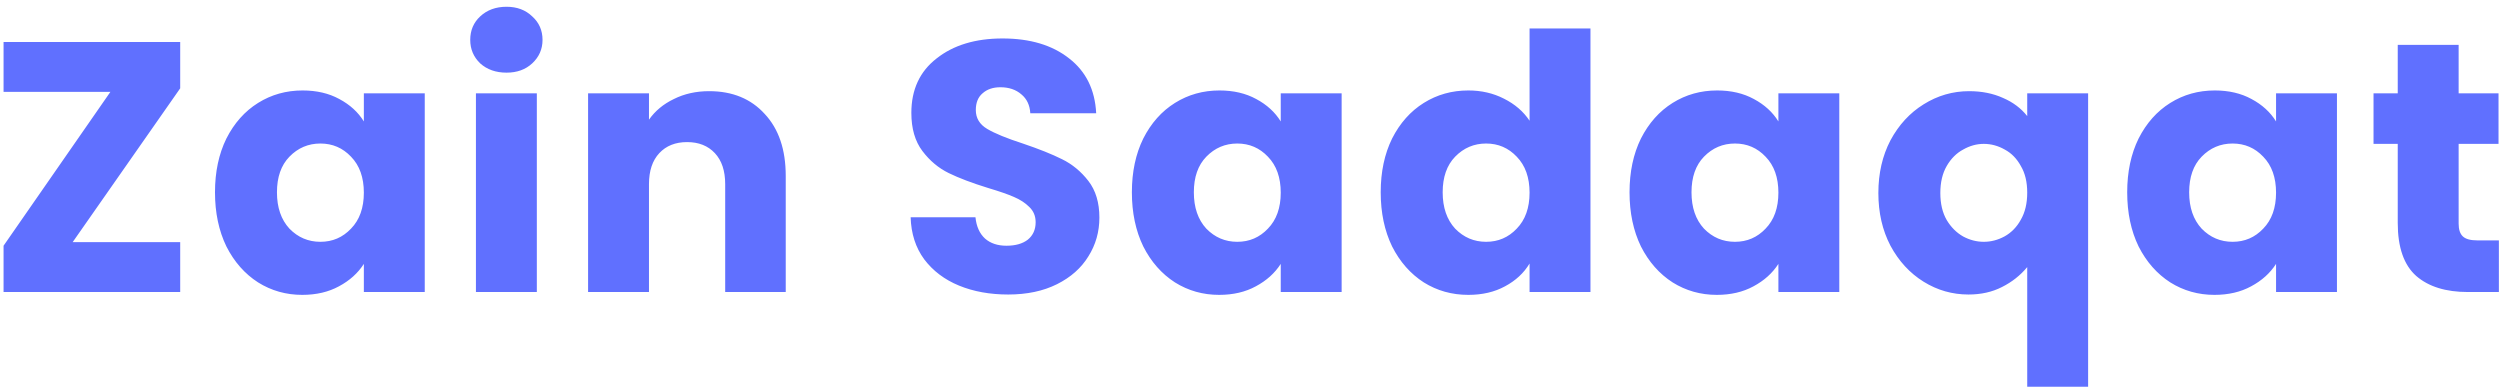 <svg width="351" height="55" viewBox="0 0 351 55" fill="none" xmlns="http://www.w3.org/2000/svg">
<path d="M10.2 34H25.3V41H0.5V34.5L15.5 12.9H0.5V5.9H25.3V12.4L10.2 34ZM30.185 27C30.185 24.133 30.718 21.617 31.785 19.45C32.885 17.283 34.368 15.617 36.235 14.45C38.102 13.283 40.185 12.7 42.485 12.7C44.452 12.7 46.169 13.1 47.635 13.9C49.135 14.7 50.285 15.75 51.085 17.05V13.1H59.635V41H51.085V37.05C50.252 38.35 49.085 39.4 47.585 40.2C46.118 41 44.402 41.4 42.435 41.4C40.169 41.4 38.102 40.817 36.235 39.65C34.368 38.45 32.885 36.767 31.785 34.6C30.718 32.4 30.185 29.867 30.185 27ZM51.085 27.05C51.085 24.917 50.485 23.233 49.285 22C48.118 20.767 46.685 20.15 44.985 20.15C43.285 20.15 41.835 20.767 40.635 22C39.468 23.2 38.885 24.867 38.885 27C38.885 29.133 39.468 30.833 40.635 32.1C41.835 33.333 43.285 33.95 44.985 33.95C46.685 33.95 48.118 33.333 49.285 32.1C50.485 30.867 51.085 29.183 51.085 27.05ZM71.121 10.2C69.621 10.2 68.387 9.767 67.421 8.9C66.487 8 66.021 6.9 66.021 5.6C66.021 4.267 66.487 3.167 67.421 2.3C68.387 1.4 69.621 0.95 71.121 0.95C72.587 0.95 73.787 1.4 74.721 2.3C75.687 3.167 76.171 4.267 76.171 5.6C76.171 6.9 75.687 8 74.721 8.9C73.787 9.767 72.587 10.2 71.121 10.2ZM75.371 13.1V41H66.821V13.1H75.371ZM99.567 12.8C102.833 12.8 105.433 13.867 107.367 16C109.333 18.1 110.317 21 110.317 24.7V41H101.817V25.85C101.817 23.983 101.333 22.533 100.367 21.5C99.4 20.467 98.1 19.95 96.467 19.95C94.834 19.95 93.534 20.467 92.567 21.5C91.6 22.533 91.117 23.983 91.117 25.85V41H82.567V13.1H91.117V16.8C91.984 15.567 93.15 14.6 94.617 13.9C96.084 13.167 97.734 12.8 99.567 12.8ZM141.554 41.35C138.987 41.35 136.687 40.933 134.654 40.1C132.621 39.267 130.987 38.033 129.754 36.4C128.554 34.767 127.921 32.8 127.854 30.5H136.954C137.087 31.8 137.537 32.8 138.304 33.5C139.071 34.167 140.071 34.5 141.304 34.5C142.571 34.5 143.571 34.217 144.304 33.65C145.037 33.05 145.404 32.233 145.404 31.2C145.404 30.333 145.104 29.617 144.504 29.05C143.937 28.483 143.221 28.017 142.354 27.65C141.521 27.283 140.321 26.867 138.754 26.4C136.487 25.7 134.637 25 133.204 24.3C131.771 23.6 130.537 22.567 129.504 21.2C128.471 19.833 127.954 18.05 127.954 15.85C127.954 12.583 129.137 10.033 131.504 8.2C133.871 6.333 136.954 5.4 140.754 5.4C144.621 5.4 147.737 6.333 150.104 8.2C152.471 10.033 153.737 12.6 153.904 15.9H144.654C144.587 14.767 144.171 13.883 143.404 13.25C142.637 12.583 141.654 12.25 140.454 12.25C139.421 12.25 138.587 12.533 137.954 13.1C137.321 13.633 137.004 14.417 137.004 15.45C137.004 16.583 137.537 17.467 138.604 18.1C139.671 18.733 141.337 19.417 143.604 20.15C145.871 20.917 147.704 21.65 149.104 22.35C150.537 23.05 151.771 24.067 152.804 25.4C153.837 26.733 154.354 28.45 154.354 30.55C154.354 32.55 153.837 34.367 152.804 36C151.804 37.633 150.337 38.933 148.404 39.9C146.471 40.867 144.187 41.35 141.554 41.35ZM158.916 27C158.916 24.133 159.449 21.617 160.516 19.45C161.616 17.283 163.099 15.617 164.966 14.45C166.832 13.283 168.916 12.7 171.216 12.7C173.182 12.7 174.899 13.1 176.366 13.9C177.866 14.7 179.016 15.75 179.816 17.05V13.1H188.366V41H179.816V37.05C178.982 38.35 177.816 39.4 176.316 40.2C174.849 41 173.132 41.4 171.166 41.4C168.899 41.4 166.832 40.817 164.966 39.65C163.099 38.45 161.616 36.767 160.516 34.6C159.449 32.4 158.916 29.867 158.916 27ZM179.816 27.05C179.816 24.917 179.216 23.233 178.016 22C176.849 20.767 175.416 20.15 173.716 20.15C172.016 20.15 170.566 20.767 169.366 22C168.199 23.2 167.616 24.867 167.616 27C167.616 29.133 168.199 30.833 169.366 32.1C170.566 33.333 172.016 33.95 173.716 33.95C175.416 33.95 176.849 33.333 178.016 32.1C179.216 30.867 179.816 29.183 179.816 27.05ZM193.851 27C193.851 24.133 194.385 21.617 195.451 19.45C196.551 17.283 198.035 15.617 199.901 14.45C201.768 13.283 203.851 12.7 206.151 12.7C207.985 12.7 209.651 13.083 211.151 13.85C212.685 14.617 213.885 15.65 214.751 16.95V4H223.301V41H214.751V37C213.951 38.333 212.801 39.4 211.301 40.2C209.835 41 208.118 41.4 206.151 41.4C203.851 41.4 201.768 40.817 199.901 39.65C198.035 38.45 196.551 36.767 195.451 34.6C194.385 32.4 193.851 29.867 193.851 27ZM214.751 27.05C214.751 24.917 214.151 23.233 212.951 22C211.785 20.767 210.351 20.15 208.651 20.15C206.951 20.15 205.501 20.767 204.301 22C203.135 23.2 202.551 24.867 202.551 27C202.551 29.133 203.135 30.833 204.301 32.1C205.501 33.333 206.951 33.95 208.651 33.95C210.351 33.95 211.785 33.333 212.951 32.1C214.151 30.867 214.751 29.183 214.751 27.05ZM228.787 27C228.787 24.133 229.32 21.617 230.387 19.45C231.487 17.283 232.97 15.617 234.837 14.45C236.703 13.283 238.787 12.7 241.087 12.7C243.053 12.7 244.77 13.1 246.237 13.9C247.737 14.7 248.887 15.75 249.687 17.05V13.1H258.237V41H249.687V37.05C248.853 38.35 247.687 39.4 246.187 40.2C244.72 41 243.003 41.4 241.037 41.4C238.77 41.4 236.703 40.817 234.837 39.65C232.97 38.45 231.487 36.767 230.387 34.6C229.32 32.4 228.787 29.867 228.787 27ZM249.687 27.05C249.687 24.917 249.087 23.233 247.887 22C246.72 20.767 245.287 20.15 243.587 20.15C241.887 20.15 240.437 20.767 239.237 22C238.07 23.2 237.487 24.867 237.487 27C237.487 29.133 238.07 30.833 239.237 32.1C240.437 33.333 241.887 33.95 243.587 33.95C245.287 33.95 246.72 33.333 247.887 32.1C249.087 30.867 249.687 29.183 249.687 27.05ZM263.722 27.1C263.722 24.333 264.289 21.867 265.422 19.7C266.589 17.533 268.139 15.85 270.072 14.65C272.039 13.417 274.172 12.8 276.472 12.8C278.239 12.8 279.822 13.117 281.222 13.75C282.622 14.35 283.756 15.2 284.622 16.3V13.1H293.172V54.3H284.622V37.5C283.656 38.667 282.472 39.6 281.072 40.3C279.706 41 278.139 41.35 276.372 41.35C274.106 41.35 272.006 40.75 270.072 39.55C268.139 38.35 266.589 36.667 265.422 34.5C264.289 32.333 263.722 29.867 263.722 27.1ZM284.622 27.05C284.622 25.55 284.322 24.3 283.722 23.3C283.156 22.267 282.406 21.5 281.472 21C280.539 20.467 279.556 20.2 278.522 20.2C277.522 20.2 276.556 20.467 275.622 21C274.689 21.5 273.922 22.267 273.322 23.3C272.722 24.333 272.422 25.6 272.422 27.1C272.422 28.6 272.722 29.867 273.322 30.9C273.922 31.9 274.689 32.667 275.622 33.2C276.556 33.7 277.522 33.95 278.522 33.95C279.522 33.95 280.489 33.7 281.422 33.2C282.389 32.667 283.156 31.883 283.722 30.85C284.322 29.817 284.622 28.55 284.622 27.05ZM298.658 27C298.658 24.133 299.191 21.617 300.258 19.45C301.358 17.283 302.841 15.617 304.708 14.45C306.574 13.283 308.658 12.7 310.958 12.7C312.924 12.7 314.641 13.1 316.108 13.9C317.608 14.7 318.758 15.75 319.558 17.05V13.1H328.108V41H319.558V37.05C318.724 38.35 317.558 39.4 316.058 40.2C314.591 41 312.874 41.4 310.908 41.4C308.641 41.4 306.574 40.817 304.708 39.65C302.841 38.45 301.358 36.767 300.258 34.6C299.191 32.4 298.658 29.867 298.658 27ZM319.558 27.05C319.558 24.917 318.958 23.233 317.758 22C316.591 20.767 315.158 20.15 313.458 20.15C311.758 20.15 310.308 20.767 309.108 22C307.941 23.2 307.358 24.867 307.358 27C307.358 29.133 307.941 30.833 309.108 32.1C310.308 33.333 311.758 33.95 313.458 33.95C315.158 33.95 316.591 33.333 317.758 32.1C318.958 30.867 319.558 29.183 319.558 27.05ZM350.843 33.75V41H346.493C343.393 41 340.977 40.25 339.243 38.75C337.51 37.217 336.643 34.733 336.643 31.3V20.2H333.243V13.1H336.643V6.3H345.193V13.1H350.793V20.2H345.193V31.4C345.193 32.233 345.393 32.833 345.793 33.2C346.193 33.567 346.86 33.75 347.793 33.75H350.843Z" fill="#6070FF"/>
</svg>

